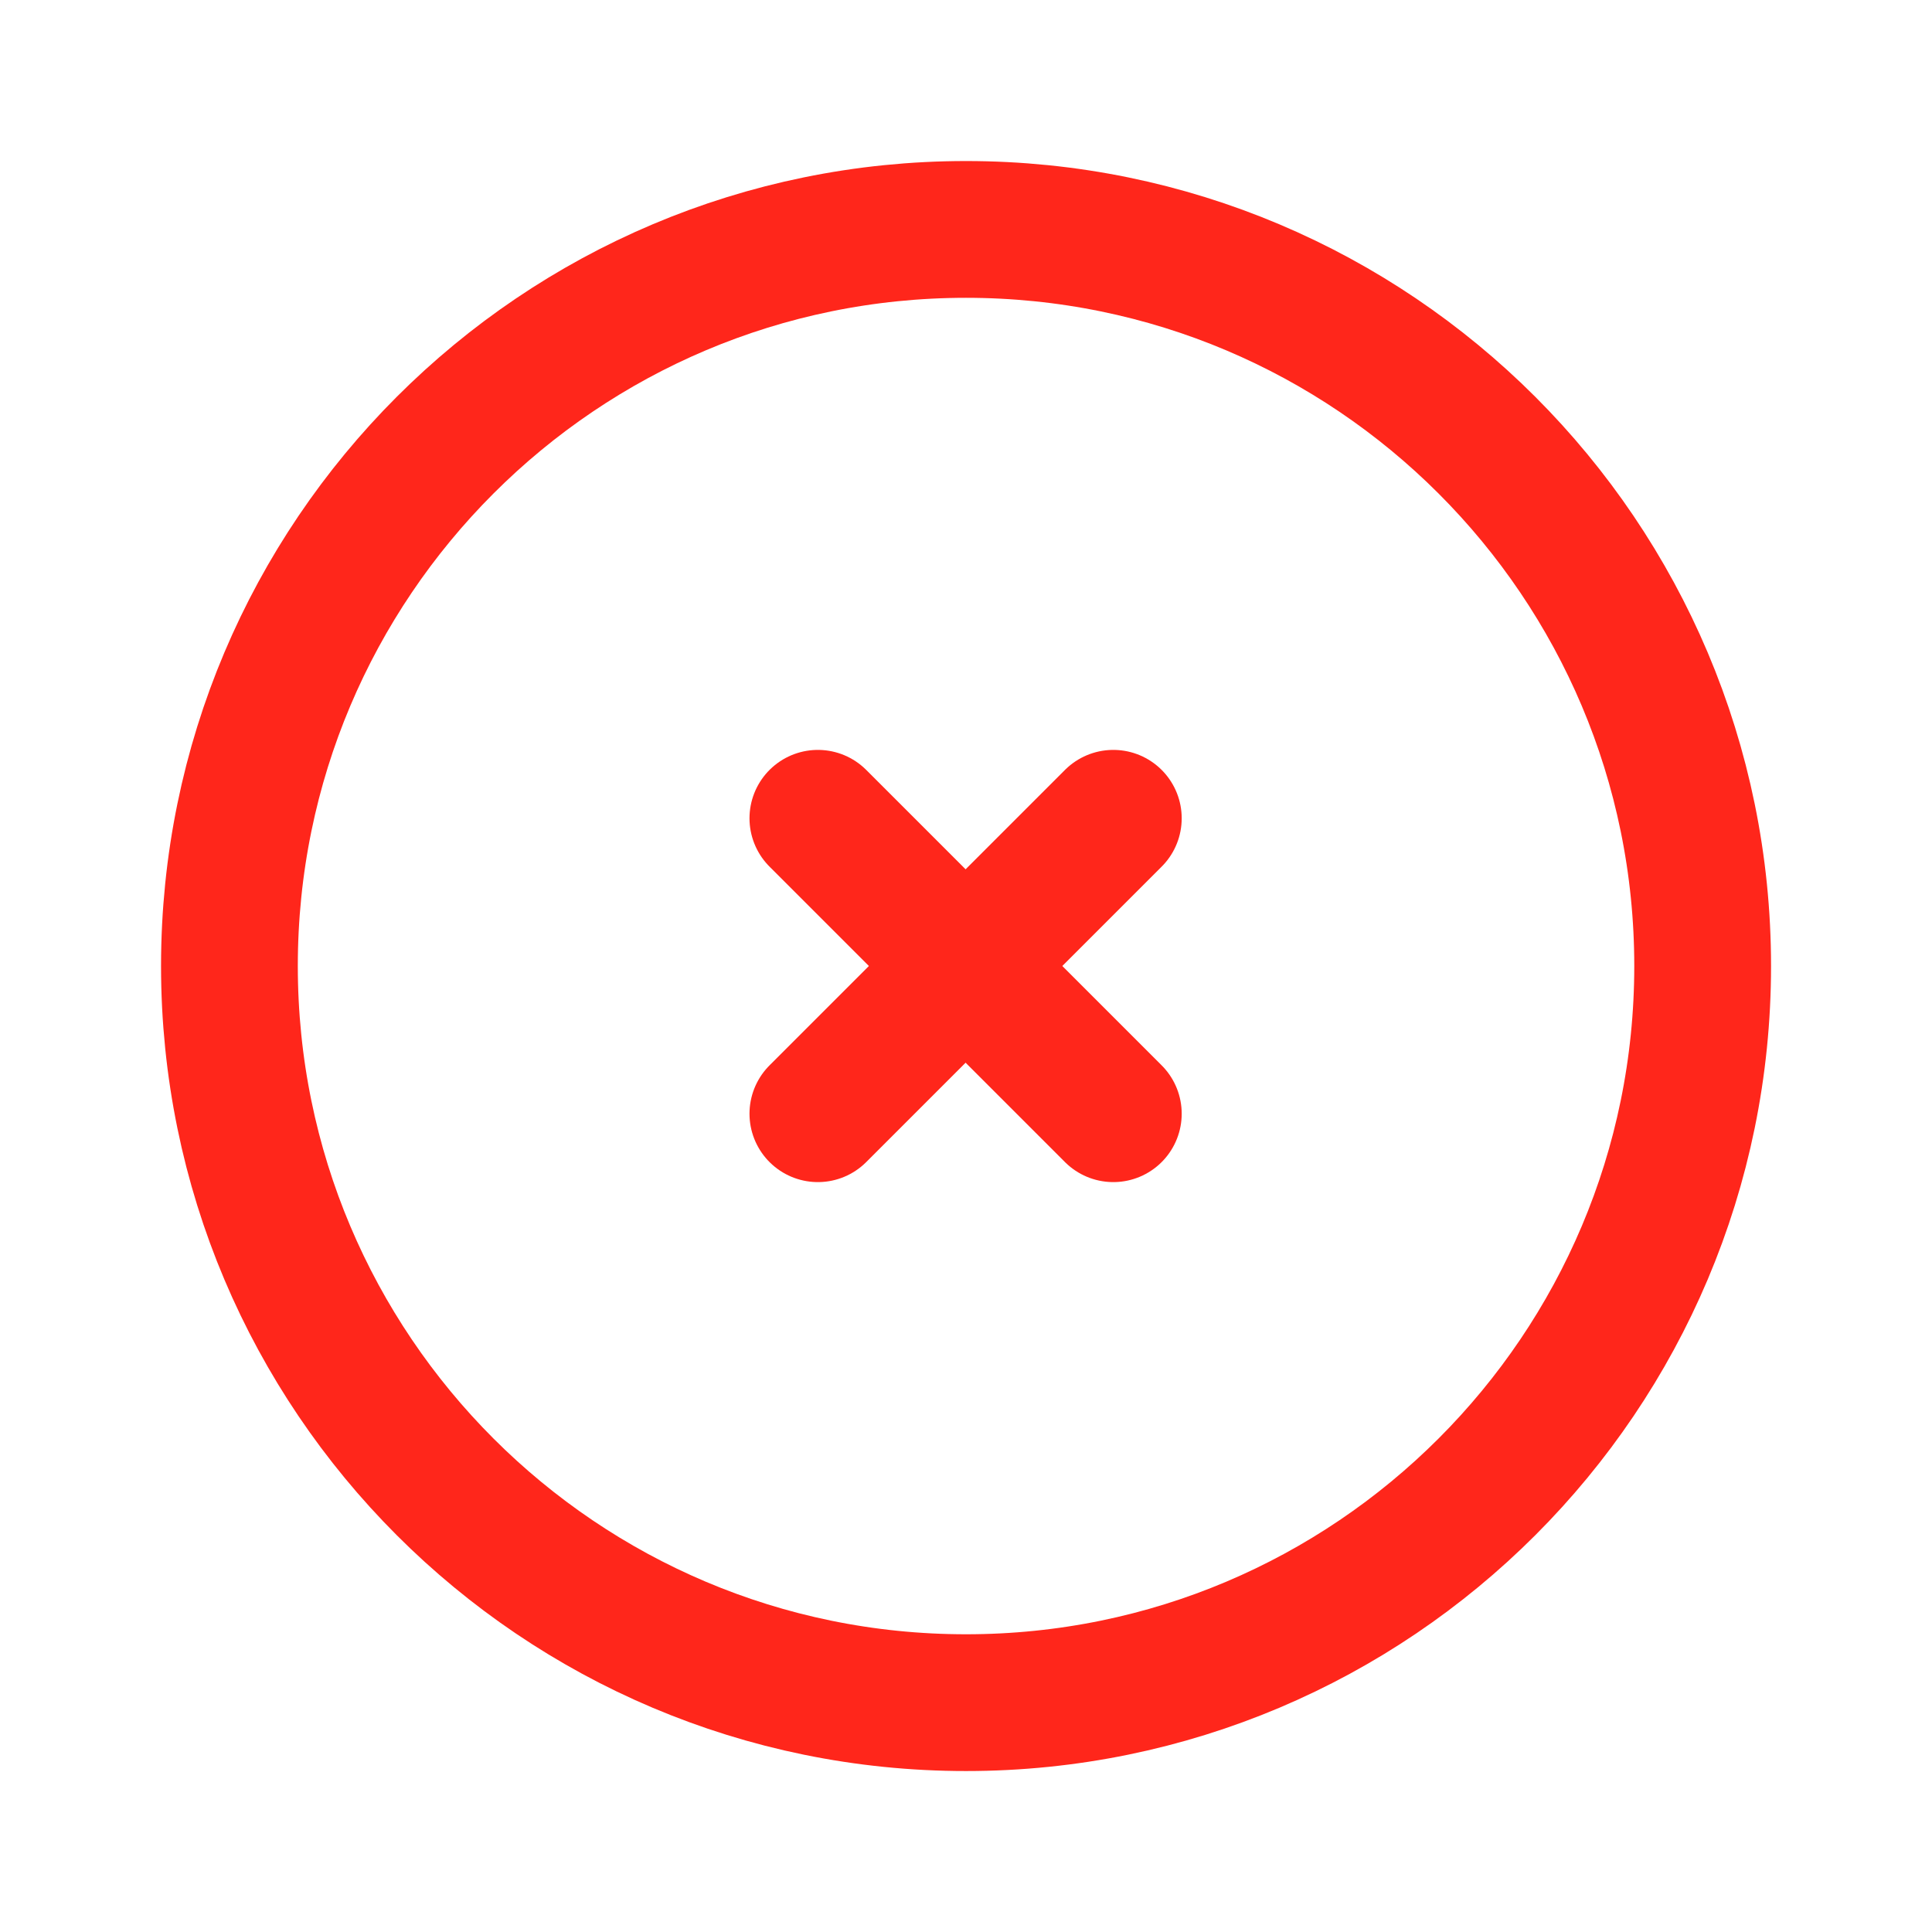 <?xml version="1.0" encoding="utf-8"?><!-- Uploaded to: SVG Repo, www.svgrepo.com, Generator: SVG Repo Mixer Tools -->
<svg width="800px" height="800px" viewBox="0 0 24 24" fill="none" xmlns="http://www.w3.org/2000/svg">
<path d="M12 2.85C17.054 2.85 21.151 6.946 21.151 12C21.151 17.054 17.054 21.151 12 21.151C6.946 21.151 2.85 17.054 2.85 12C2.85 6.946 6.946 2.85 12 2.85Z" stroke="#ff261b" stroke-width="1.699"/>
<path d="M10.16 10.165L13.83 13.835" stroke="#ff261b" stroke-width="1.699" stroke-linecap="round"/>
<path d="M13.83 10.165L10.16 13.835" stroke="#ff261b" stroke-width="1.699" stroke-linecap="round"/>
</svg>